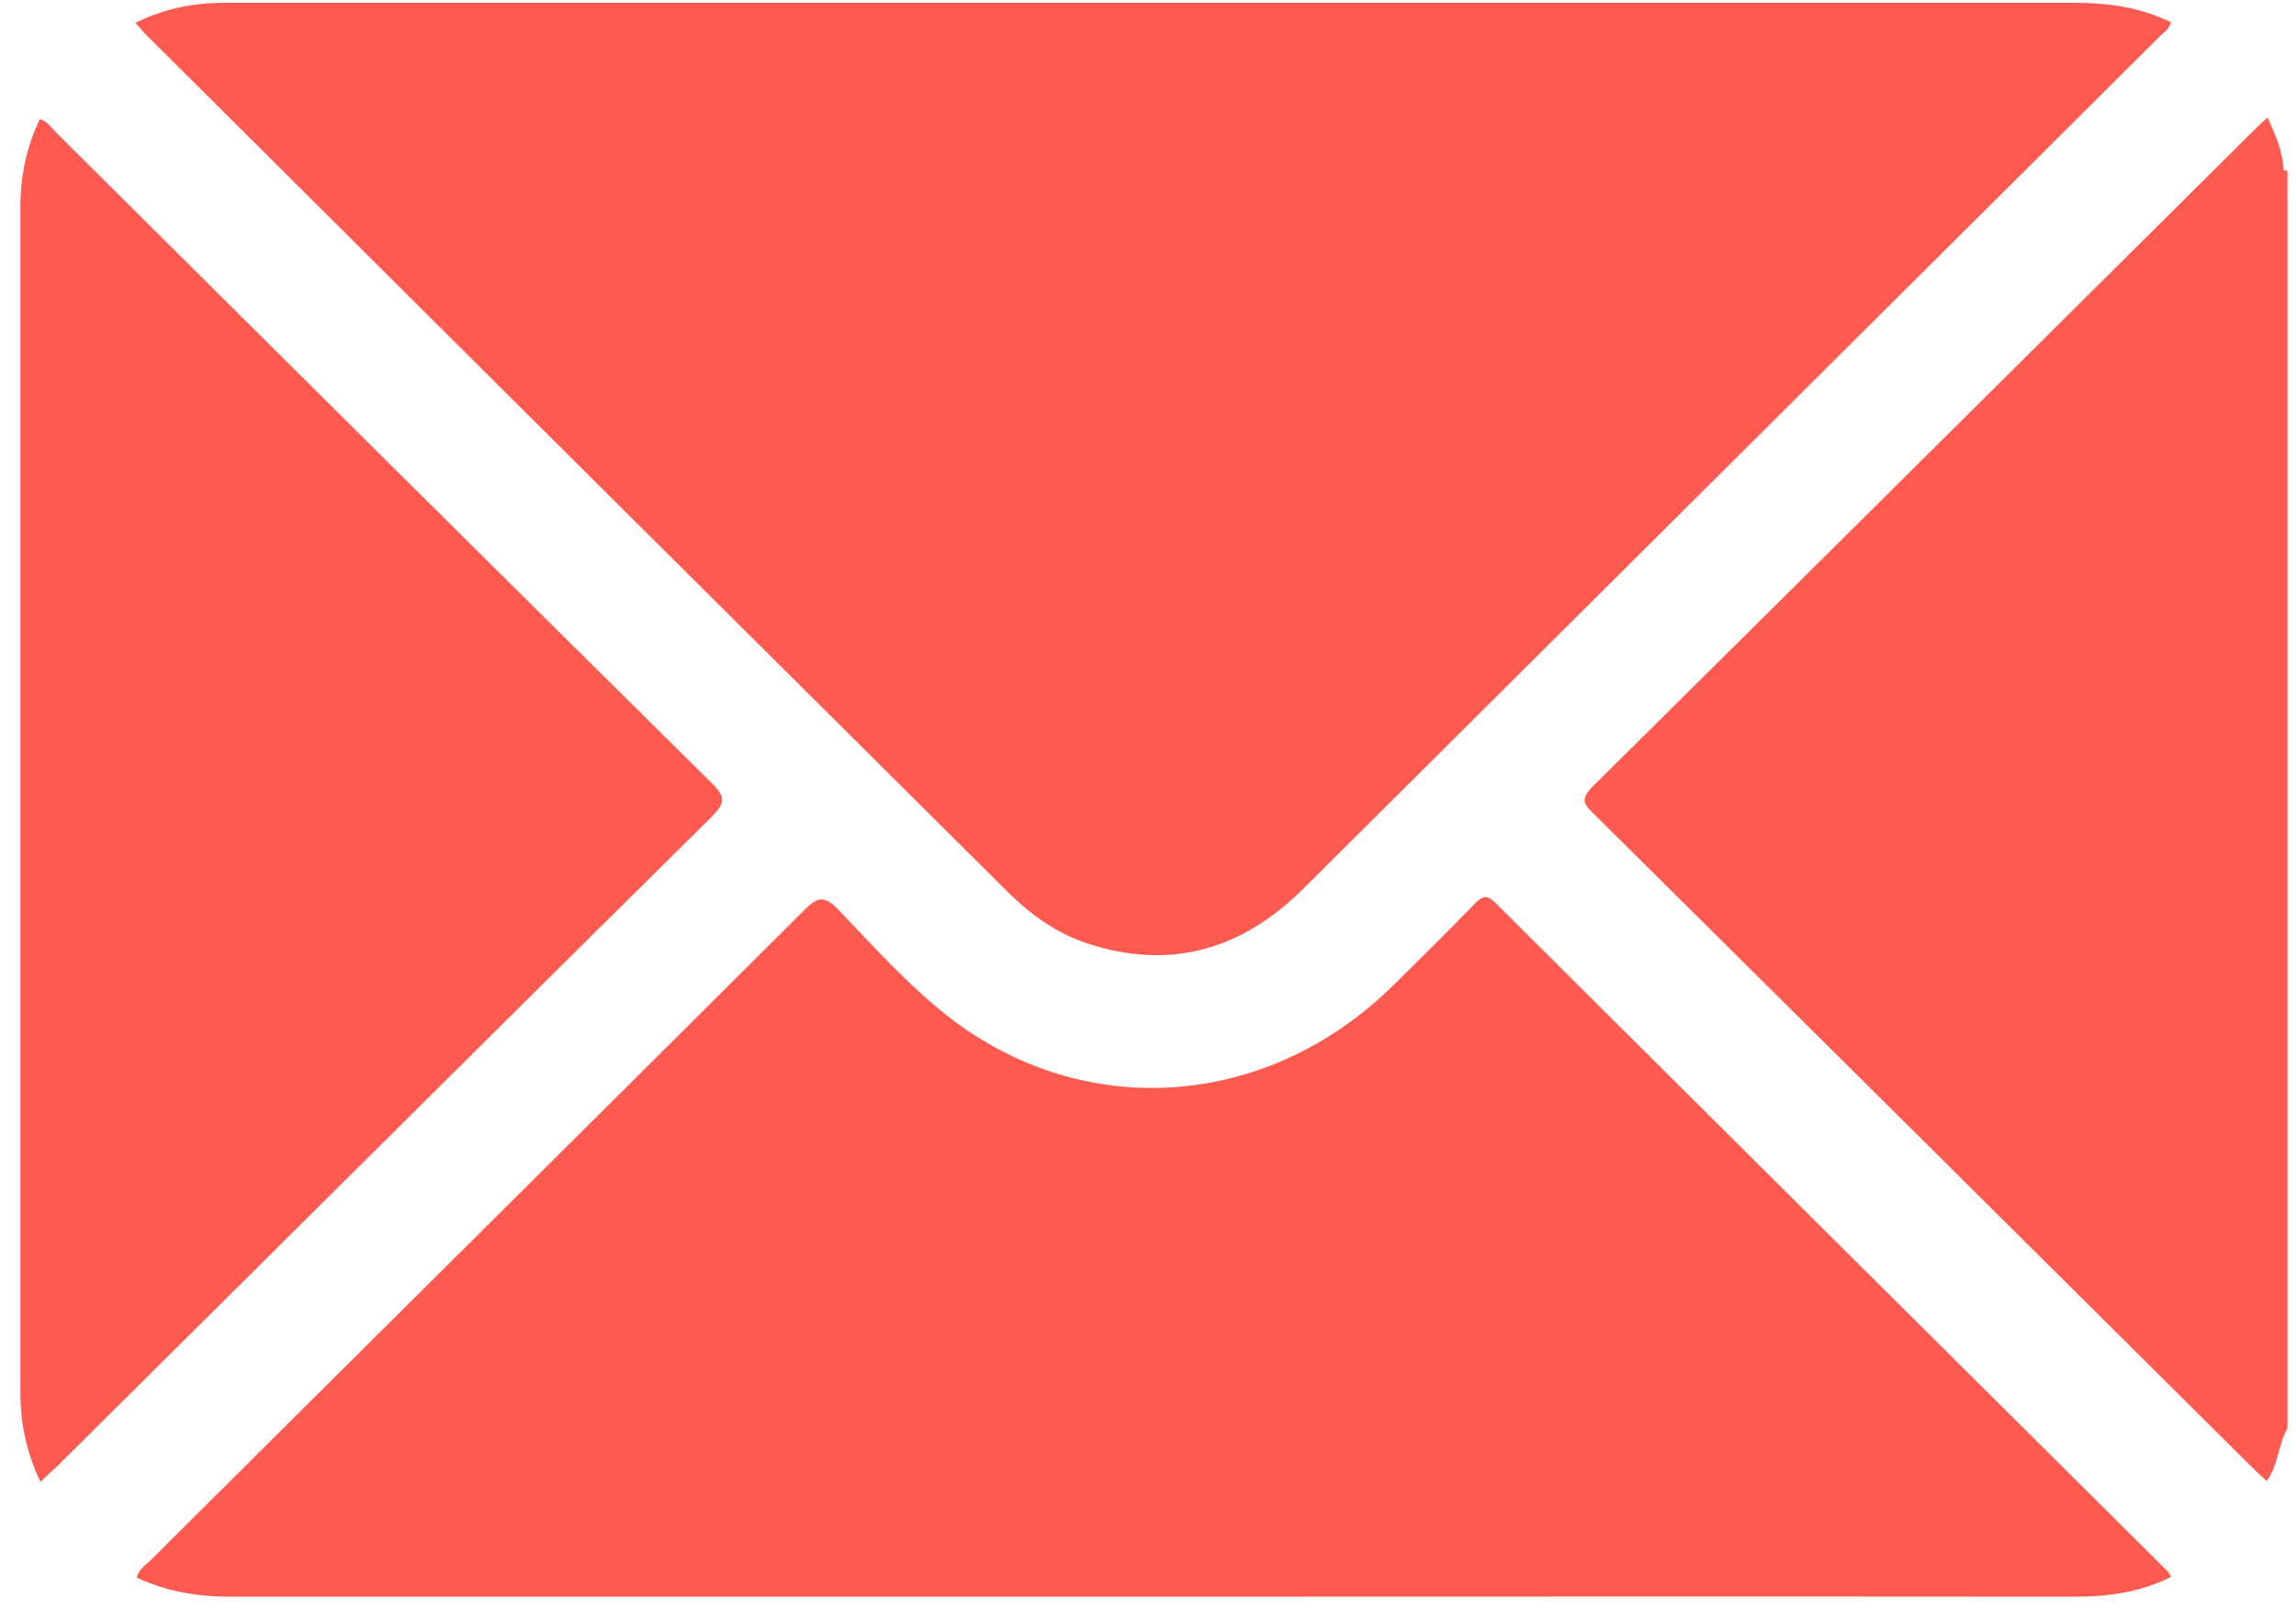<svg width="68" height="48" viewBox="0 0 68 48" fill="none" xmlns="http://www.w3.org/2000/svg">
<path d="M67.746 42.303C67.472 42.785 67.481 43.38 67.132 43.861C67 43.738 66.868 43.625 66.745 43.502C60.239 37.034 53.732 30.574 47.216 24.115C46.933 23.841 46.782 23.681 47.16 23.303C53.742 16.787 60.305 10.262 66.877 3.737C66.953 3.661 67.038 3.595 67.16 3.482C67.396 4.011 67.614 4.492 67.632 5.04C67.755 5.248 67.595 5.512 67.746 5.72C67.746 17.911 67.746 30.112 67.746 42.303Z" fill="#FF5A50"/>
<path d="M67.746 5.72C67.557 5.521 67.595 5.276 67.632 5.04C67.67 5.04 67.708 5.049 67.746 5.059C67.746 5.285 67.746 5.503 67.746 5.72Z" fill="#FF5A50"/>
<path d="M4.013 0.677C4.882 0.243 5.76 0.082 6.686 0.082C9.547 0.082 12.408 0.082 15.27 0.082C30.652 0.082 46.036 0.082 61.428 0.082C62.429 0.082 63.383 0.214 64.289 0.658C64.252 0.875 64.063 0.97 63.931 1.111C55.488 9.516 47.046 17.911 38.604 26.316C36.791 28.119 34.675 28.752 32.201 27.94C31.285 27.637 30.53 27.09 29.859 26.429C21.332 17.958 12.814 9.478 4.296 0.998C4.202 0.894 4.126 0.8 4.013 0.677Z" fill="#FF5A50"/>
<path d="M64.299 46.703C63.392 47.157 62.439 47.289 61.447 47.289C51.503 47.279 41.569 47.289 31.625 47.289C23.372 47.289 15.109 47.289 6.856 47.289C5.883 47.289 4.948 47.147 4.051 46.722C4.108 46.467 4.325 46.345 4.485 46.184C10.926 39.772 17.375 33.379 23.816 26.958C24.193 26.58 24.392 26.495 24.817 26.929C25.874 28.034 26.894 29.177 28.103 30.121C32.107 33.228 37.499 32.85 41.21 29.233C42.041 28.421 42.853 27.609 43.665 26.778C43.883 26.552 44.024 26.476 44.289 26.74C50.918 33.341 57.547 39.923 64.176 46.515C64.233 46.571 64.261 46.637 64.299 46.703Z" fill="#FF5A50"/>
<path d="M1.199 43.889C0.784 43.021 0.604 42.152 0.604 41.245C0.604 29.536 0.604 17.826 0.604 6.126C0.604 5.219 0.784 4.35 1.18 3.529C1.407 3.595 1.53 3.793 1.681 3.944C8.14 10.366 14.599 16.787 21.077 23.19C21.493 23.596 21.483 23.785 21.077 24.191C14.599 30.593 8.149 37.024 1.681 43.436C1.539 43.568 1.388 43.7 1.199 43.889Z" fill="#FF5A50"/>
</svg>

